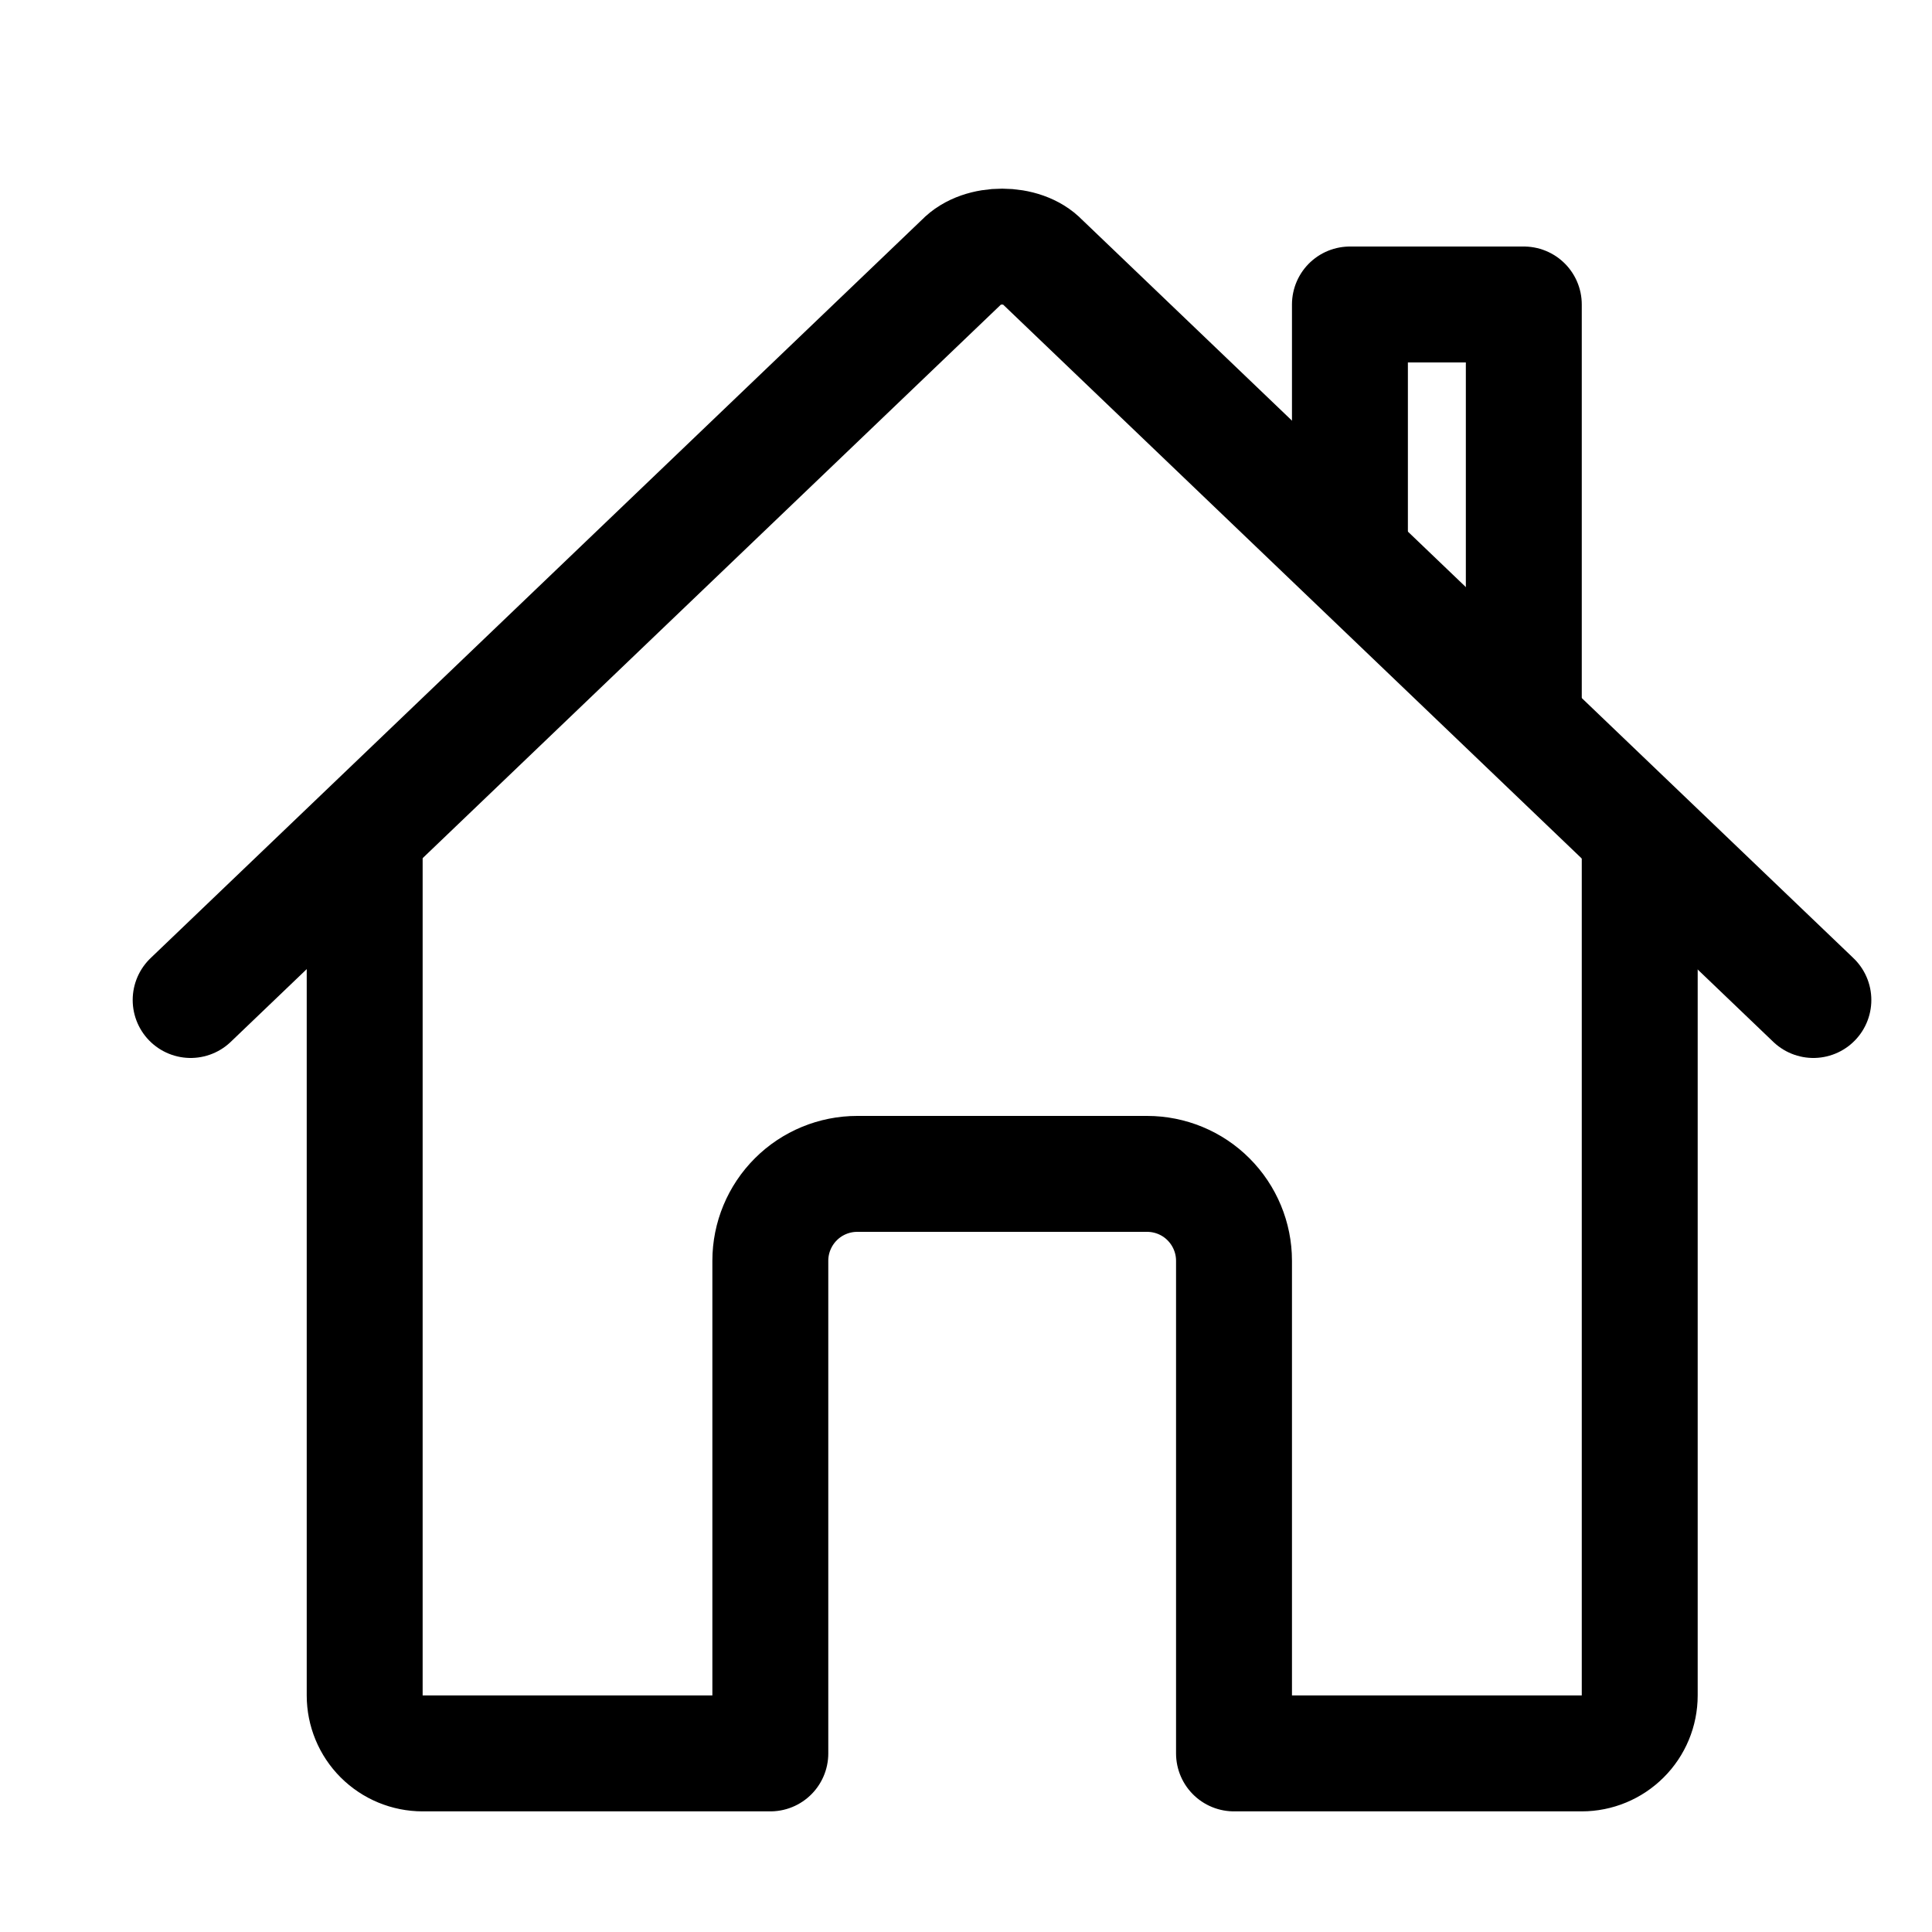 <svg width="25" height="25" viewBox="0 0 25 25" fill="none" xmlns="http://www.w3.org/2000/svg">
<g clip-path="url(#clip0_2_70574)">
<path d="M4.719 10.877V21.939C4.719 22.138 4.798 22.329 4.938 22.469C5.079 22.61 5.27 22.689 5.469 22.689H9.968V16.314C9.968 16.016 10.087 15.73 10.298 15.519C10.509 15.308 10.795 15.19 11.093 15.19H14.843C15.141 15.19 15.428 15.308 15.638 15.519C15.849 15.73 15.968 16.016 15.968 16.314V22.689H20.468C20.666 22.689 20.857 22.61 20.998 22.469C21.139 22.329 21.218 22.138 21.218 21.939V10.877" stroke="black" stroke-width="1.5" stroke-linecap="round" stroke-linejoin="round"/>
<path d="M23.465 12.94L13.476 3.378C13.242 3.13 12.694 3.128 12.456 3.378L2.467 12.94" stroke="black" stroke-width="1.5" stroke-linecap="round" stroke-linejoin="round"/>
<path d="M19.718 9.331V3.94H17.468V7.175" stroke="black" stroke-width="1.5" stroke-linecap="round" stroke-linejoin="round"/>
</g>
<defs>
<clipPath id="clip0_2_70574">
<rect width="23.998" height="23.998" fill="white" transform="translate(0.969 0.944)"/>
</clipPath>
</defs>
</svg>
